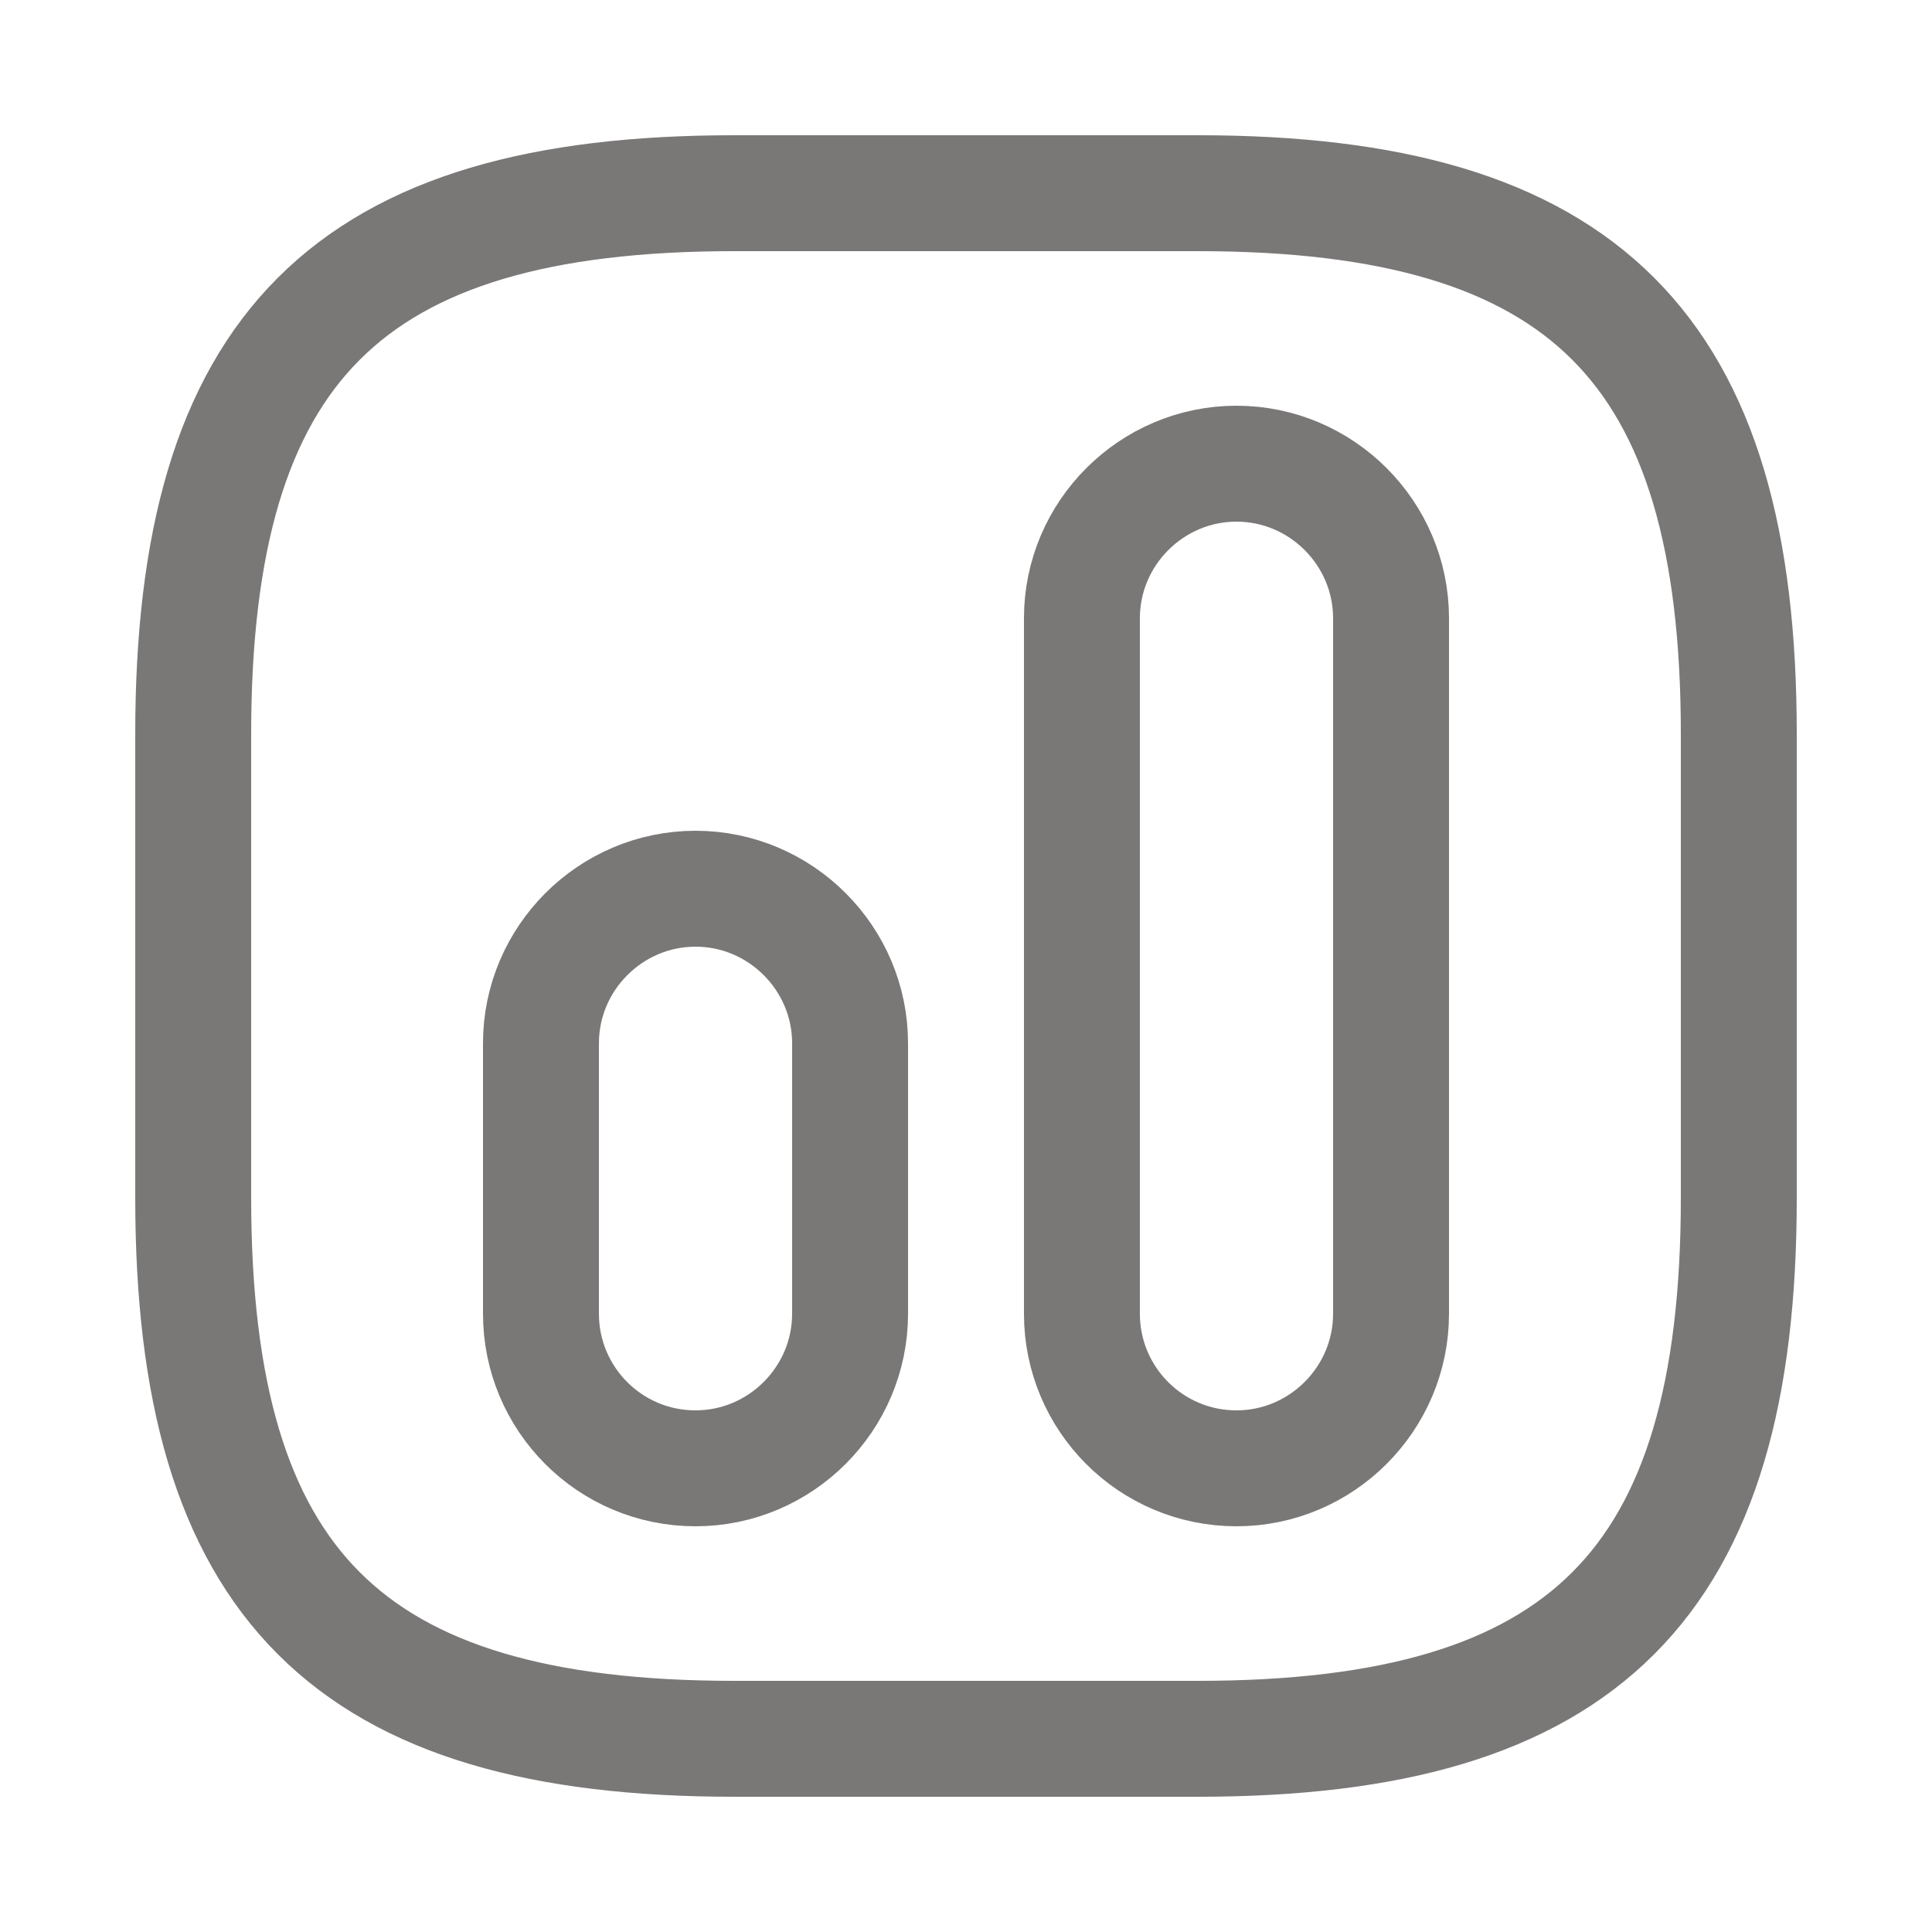 <svg width="25" height="25" viewBox="0 0 25 25" fill="none" xmlns="http://www.w3.org/2000/svg">
<path d="M9.5 22.5H15.5C20.5 22.5 22.5 20.5 22.5 15.5V9.5C22.5 4.5 20.5 2.5 15.5 2.5H9.5C4.5 2.5 2.5 4.5 2.5 9.5V15.5C2.5 20.5 4.5 22.5 9.5 22.5Z" stroke="#7A7777" stroke-width="1.5" stroke-linecap="round" stroke-linejoin="round"/>
<path d="M16 19C17.1 19 18 18.1 18 17V8C18 6.9 17.1 6 16 6C14.9 6 14 6.9 14 8V17C14 18.1 14.89 19 16 19Z" stroke="#7A7777" stroke-width="1.5" stroke-linecap="round" stroke-linejoin="round"/>
<path d="M9 19C10.1 19 11 18.1 11 17V13.5C11 12.4 10.1 11.5 9 11.5C7.9 11.5 7 12.4 7 13.5V17C7 18.1 7.89 19 9 19Z" stroke="#7A7777" stroke-width="1.5" stroke-linecap="round" stroke-linejoin="round"/>
</svg>
